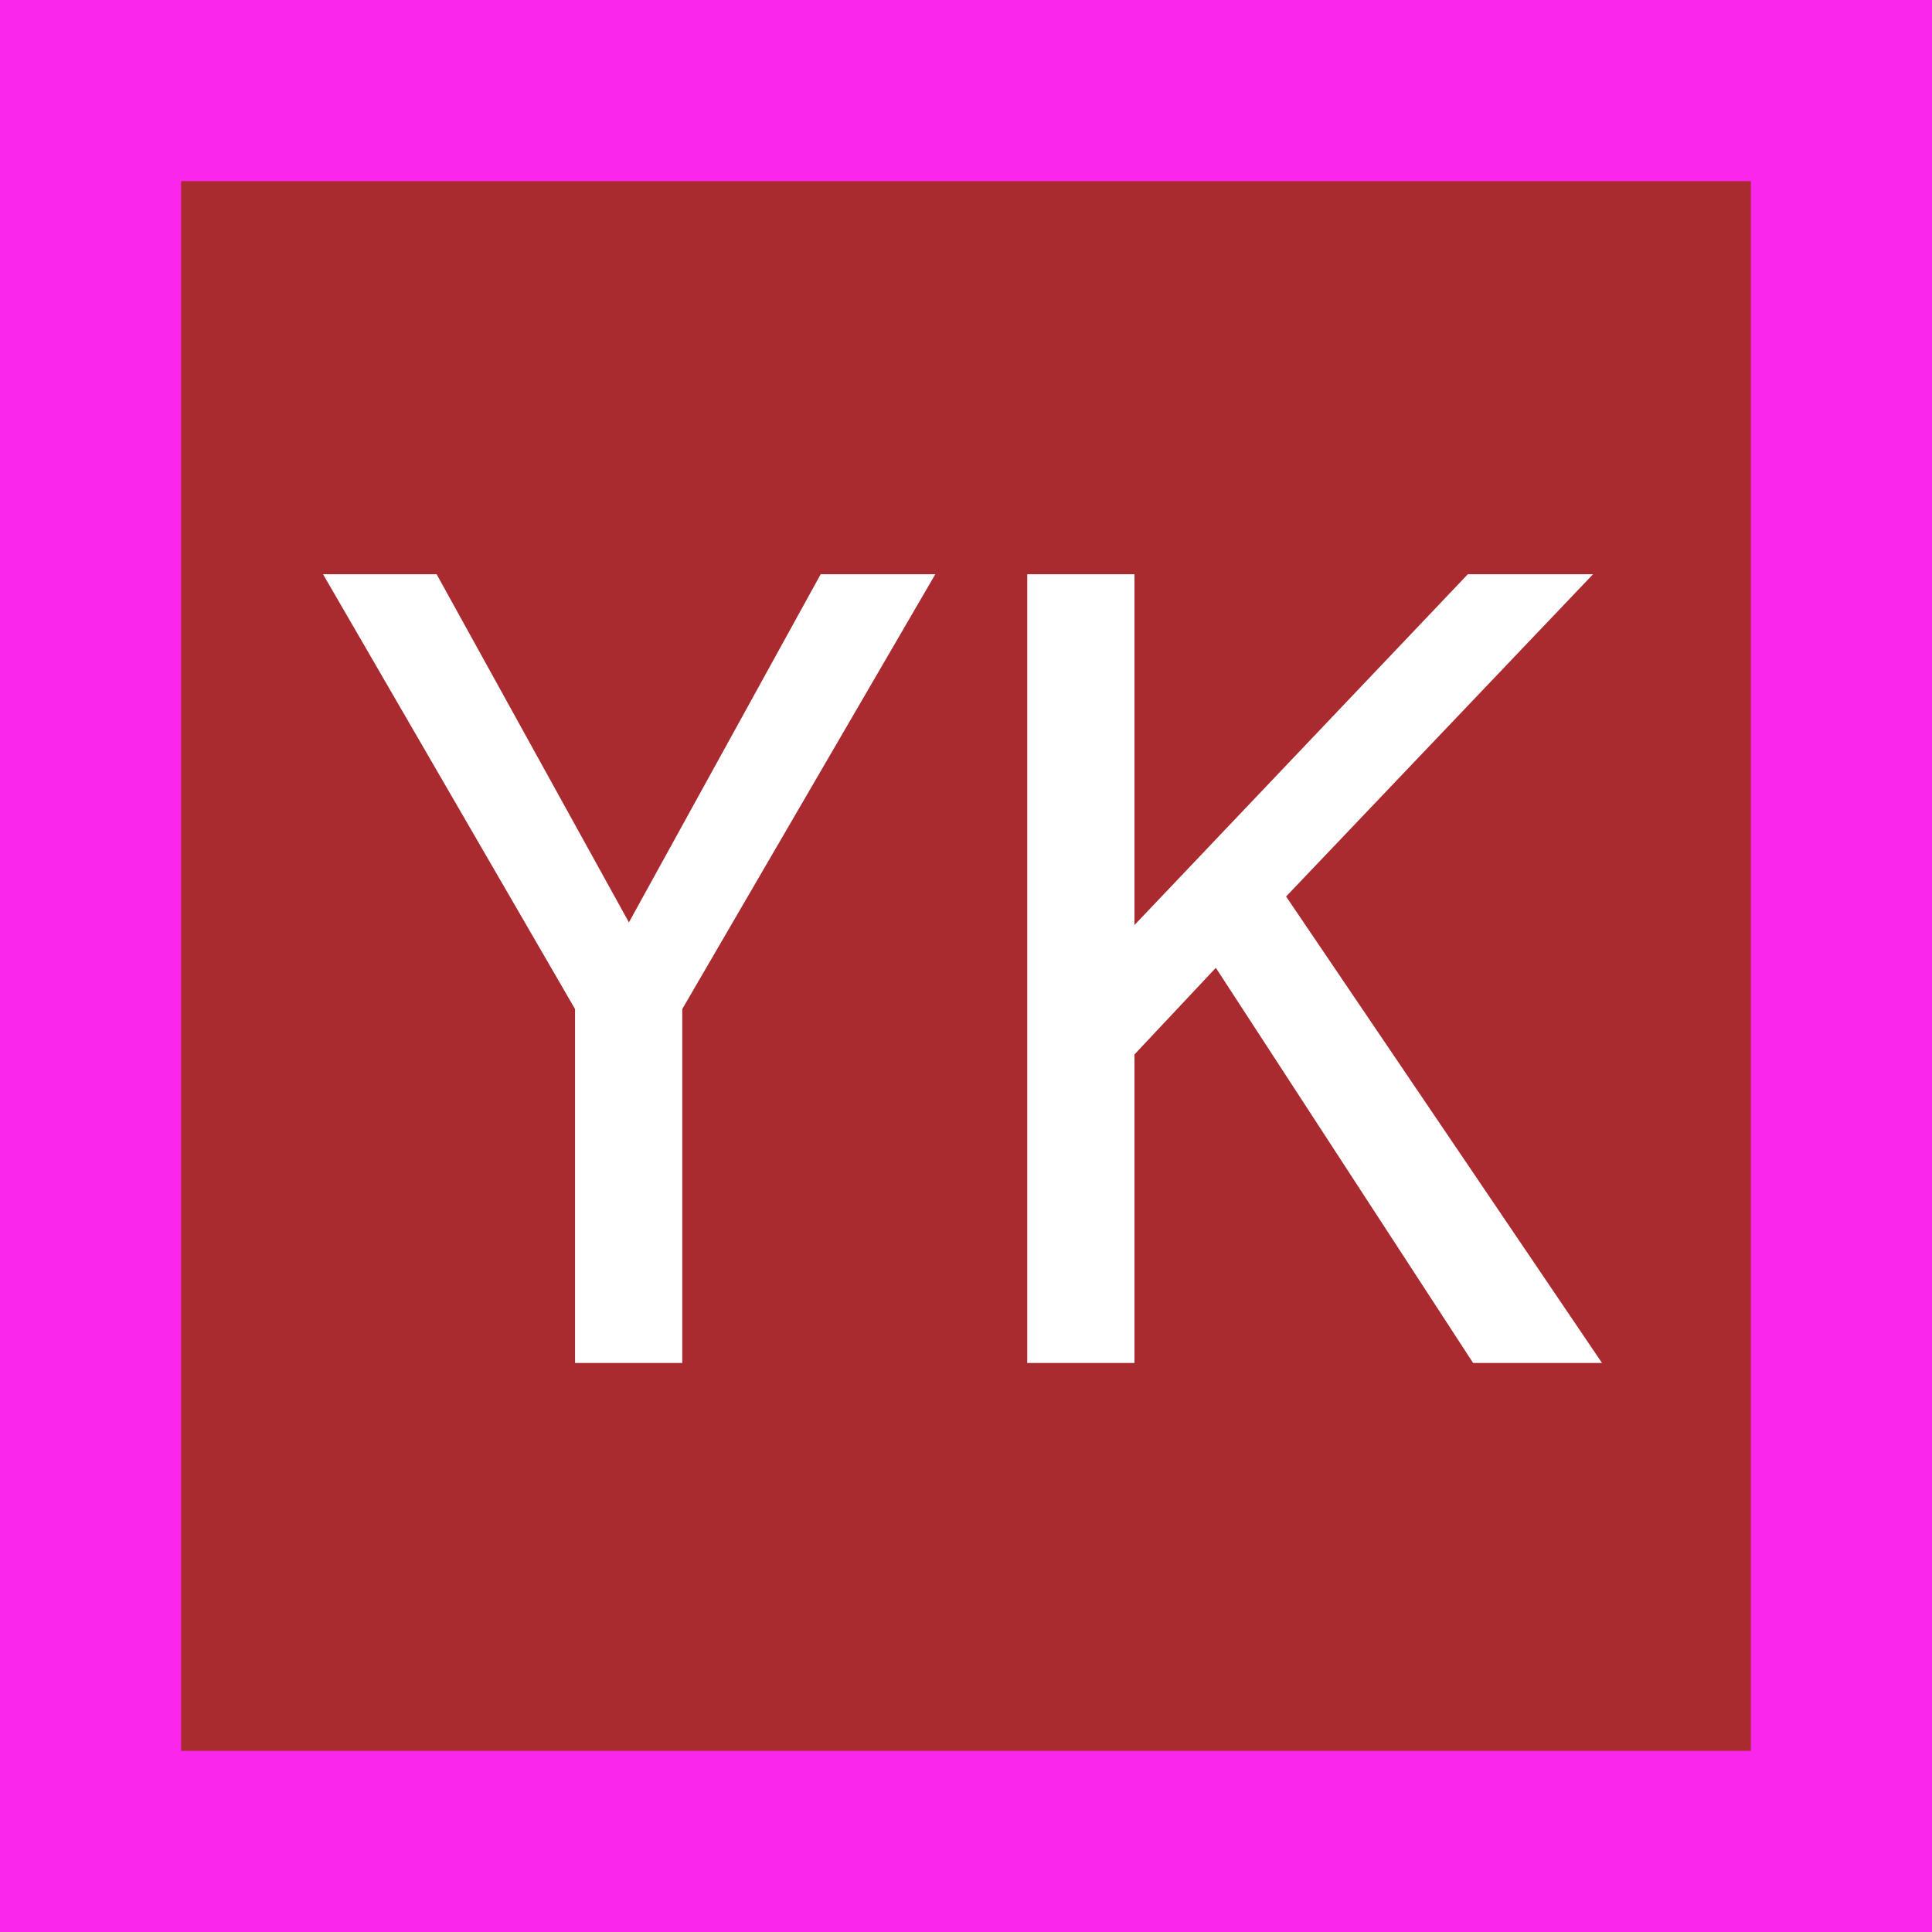 <svg xmlns="http://www.w3.org/2000/svg" width="16px" height="16px" viewBox="0 0 2048 2048">
	<rect x="0" y="0" width="2048" height="2048" fill="#333333" stroke="none"/>
	<rect fill-opacity="0.6" x="0" y="0" width="2048" height="2048" rx="128" ry="128" fill="#fa272d" style="stroke: rgb(251, 38, 235); stroke-width: 384px; stroke-opacity: 1;"></rect>
	<g transform="scale(0.56)"><path fill-opacity="1" transform="translate(574.49, 2580) rotate(180) scale(-1, 1)" fill="#ffffff" d="M37 1493h215l364 -659l363 659h217l-479 -823v-670h-203v670z"></path><path fill-opacity="1" transform="translate(1807.49, 2580) rotate(180) scale(-1, 1)" fill="#ffffff" d="M137 1493h203v-664l631 664h237l-581 -610l598 -883h-244l-487 748l-154 -164v-584h-203v1493z"></path></g>
</svg>